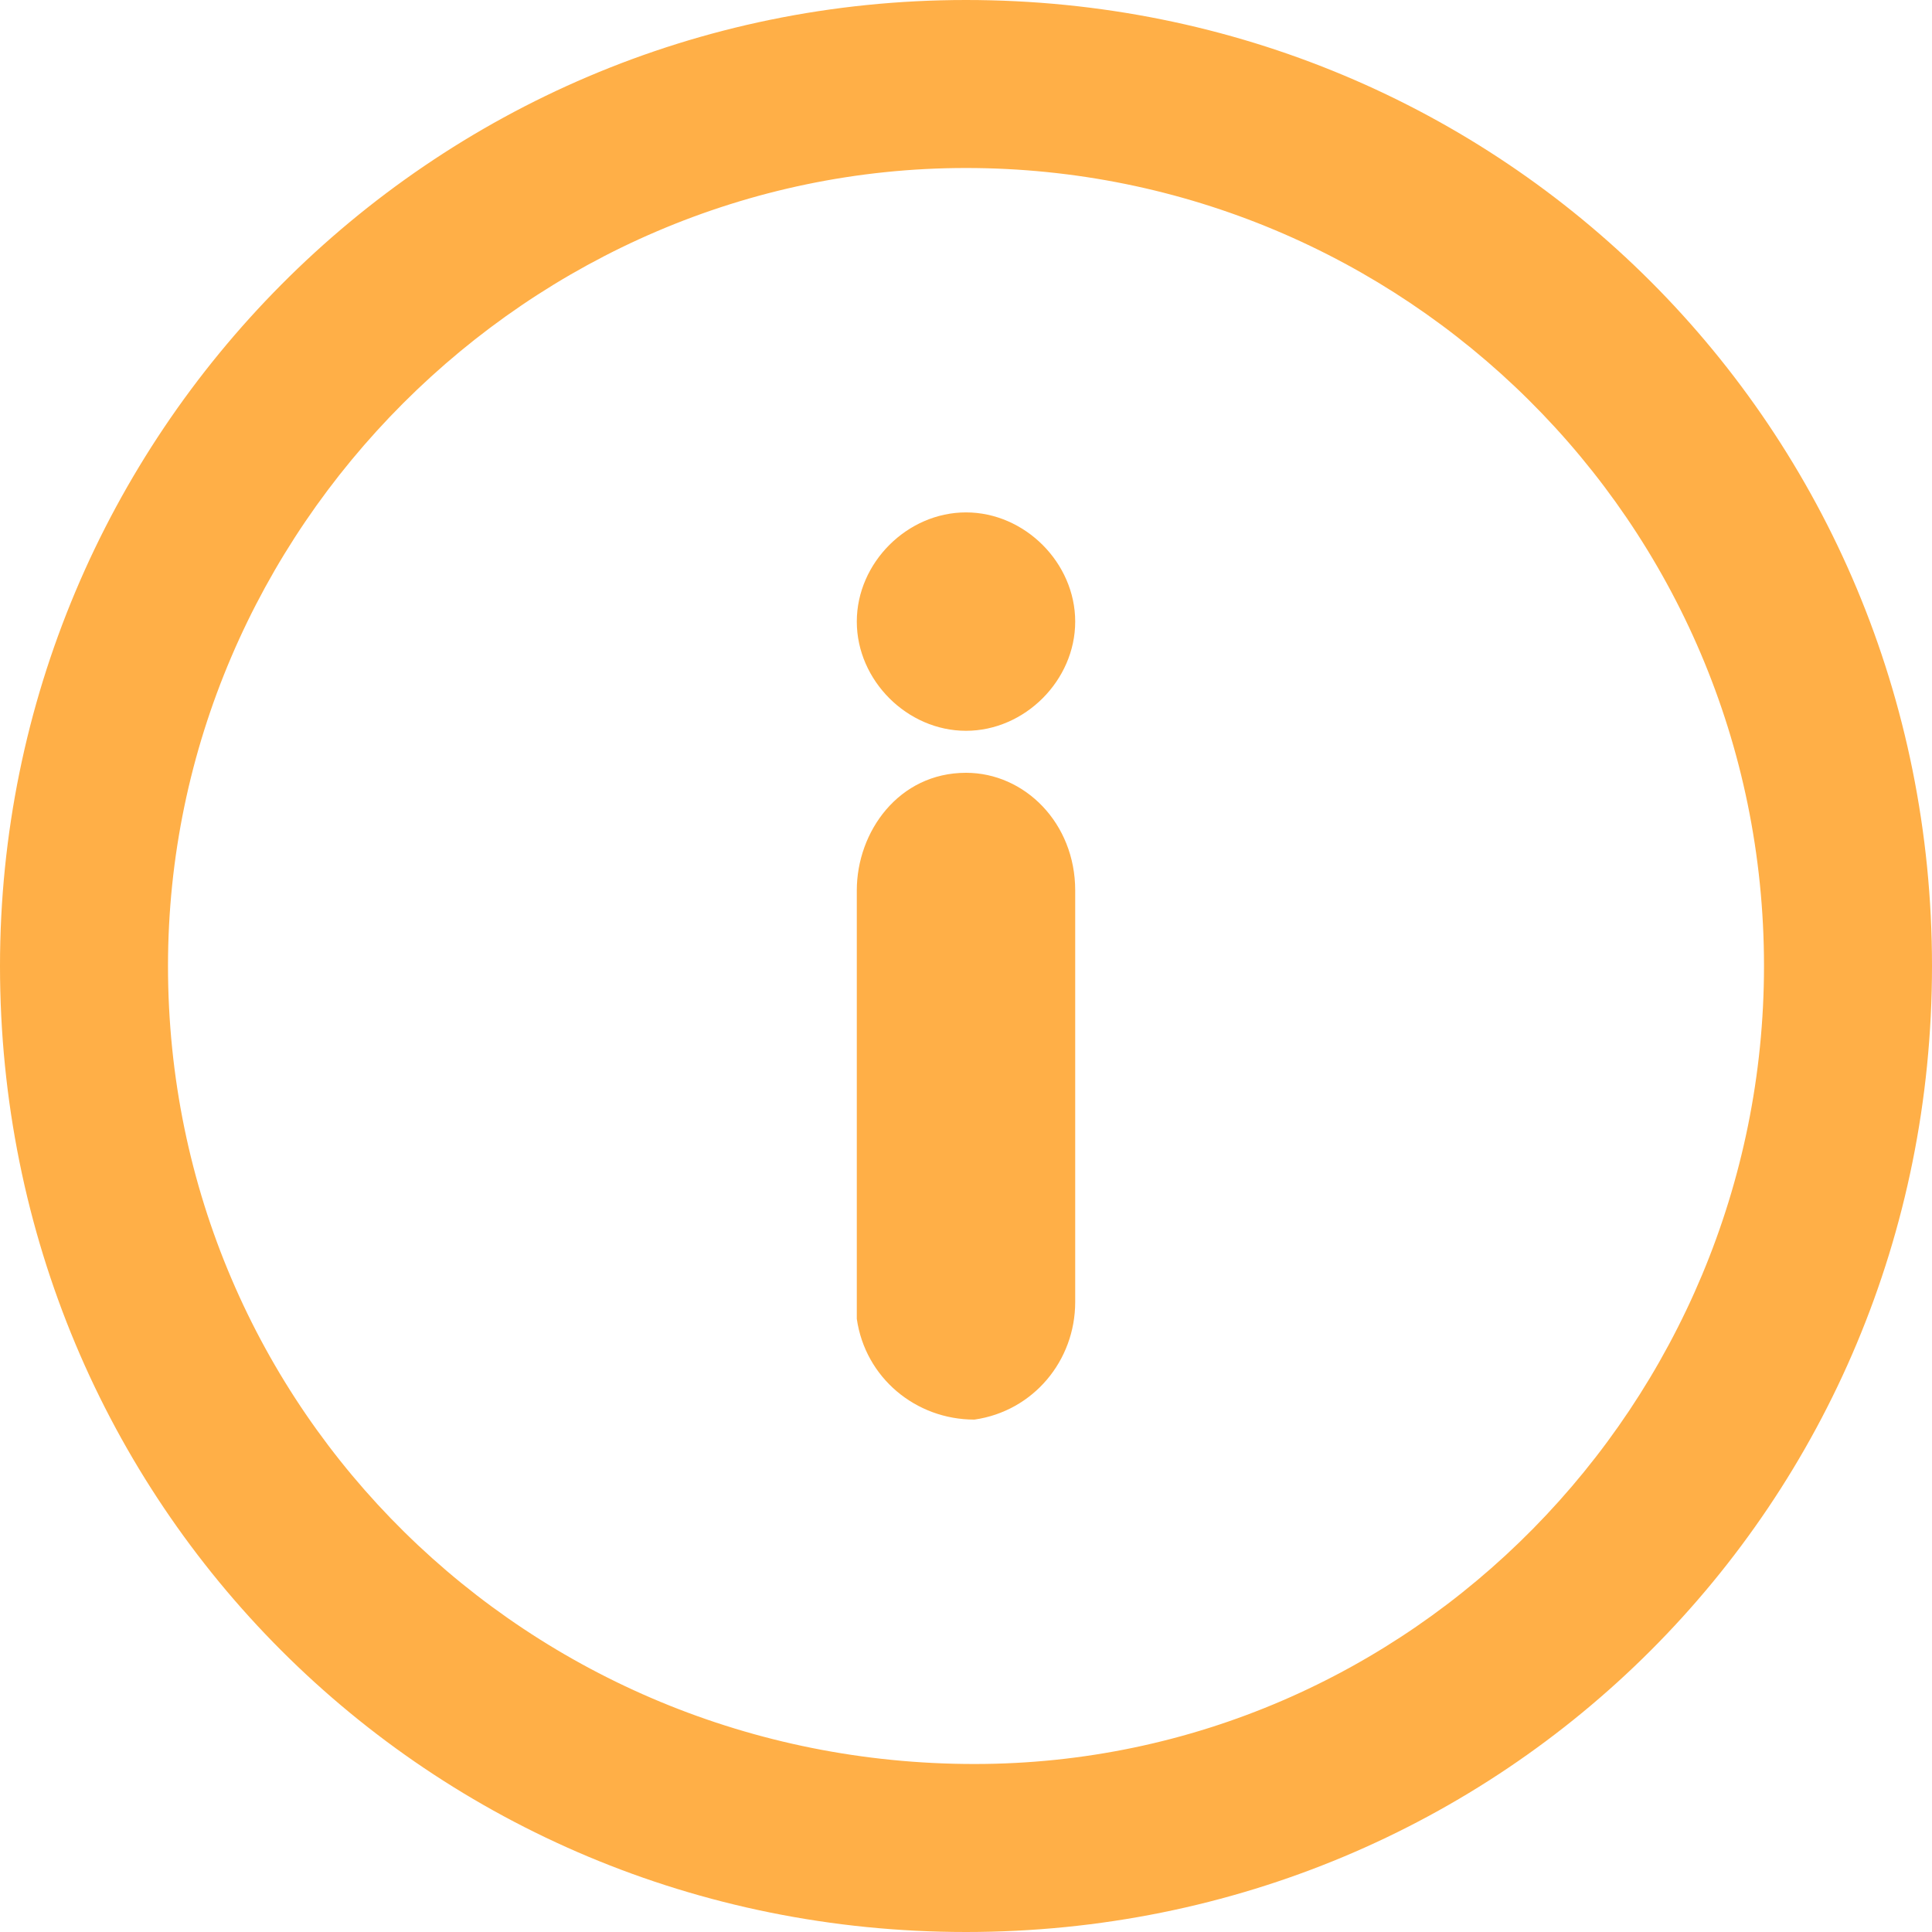 <svg id="Layer_1" xmlns="http://www.w3.org/2000/svg" viewBox="0 0 23 23"><path d="M11.5 0C5.1 0 0 5.2 0 11.5 0 17.9 5.1 23 11.5 23S23 17.9 23 11.5 17.9 0 11.5 0zm.1 21C6.3 21 2 16.8 2 11.5 2 6.3 6.3 2 11.5 2S21 6.2 21 11.5c0 5.2-4.2 9.5-9.4 9.5z" fill="#ffaf47" /><path d="M11.5 9.2c-.8 0-1.3.7-1.3 1.4V15.7c.1.7.7 1.2 1.4 1.2.7-.1 1.2-.7 1.2-1.4v-4.9c0-.8-.6-1.4-1.3-1.4zM11.5 8.7c.7 0 1.3-.6 1.3-1.3 0-.7-.6-1.3-1.3-1.3-.7 0-1.3.6-1.3 1.3 0 .7.6 1.3 1.3 1.3z" fill="#ffaf47" /></svg>
